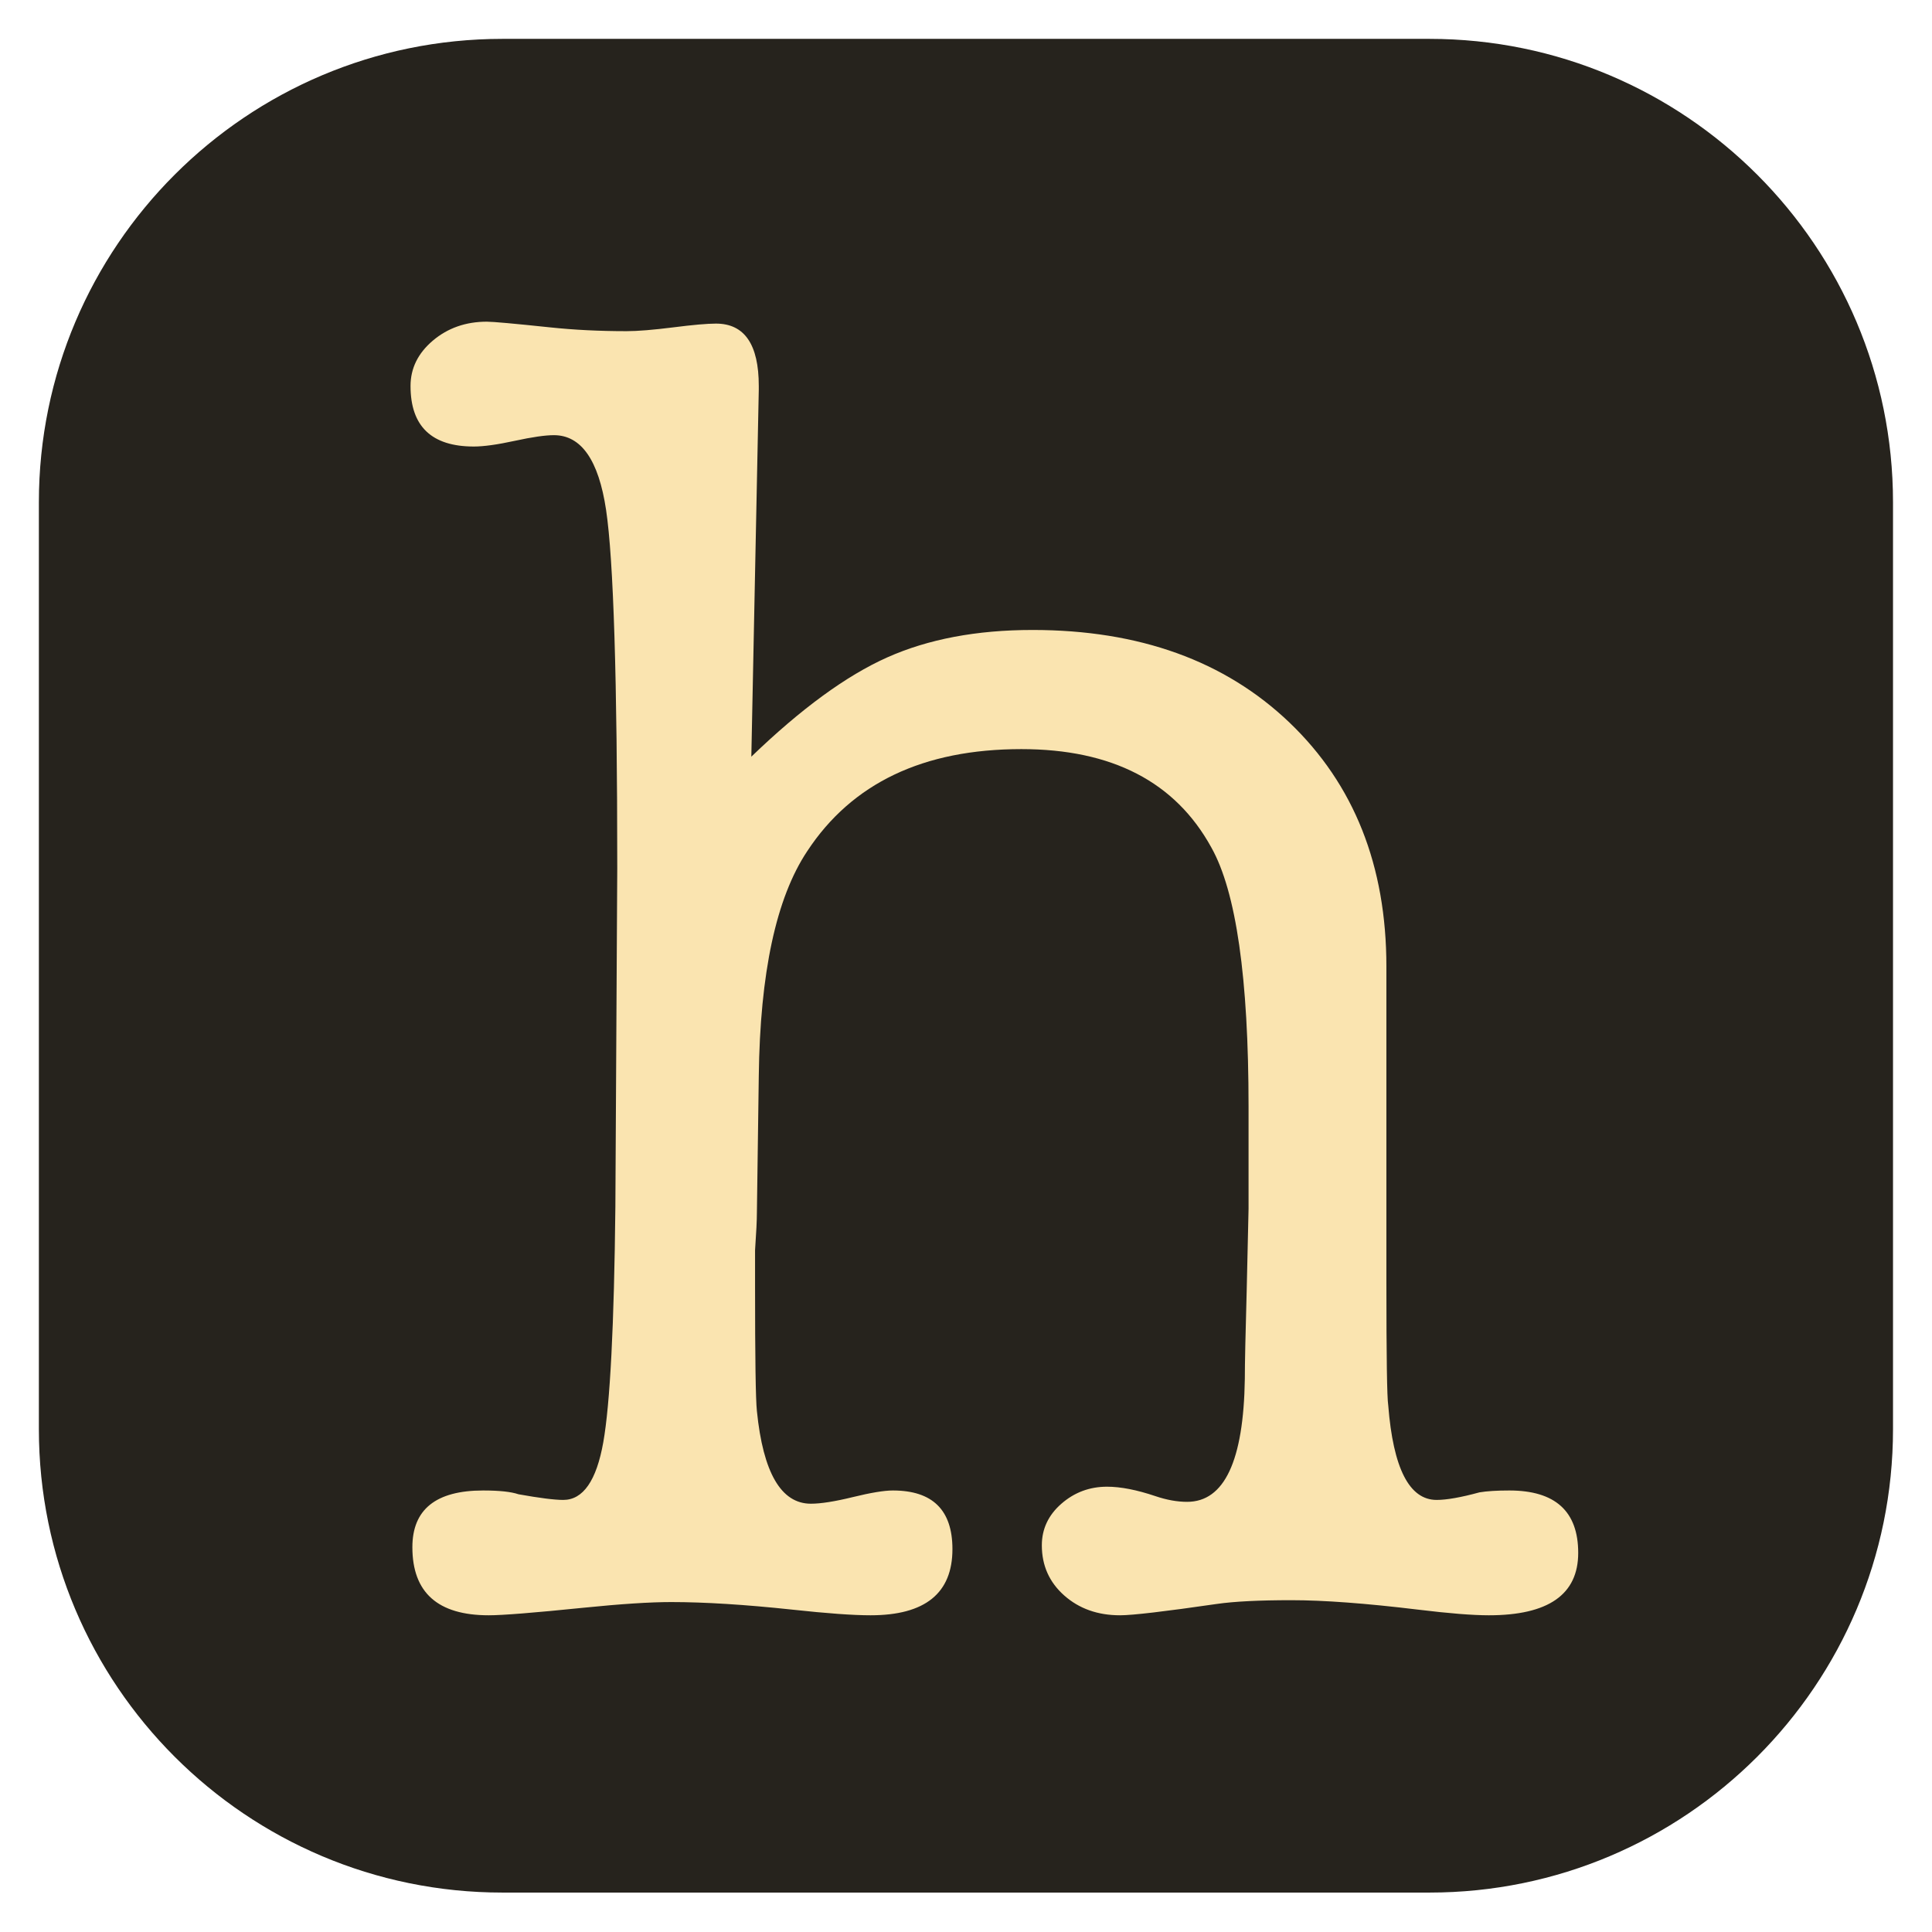 <?xml version="1.0" encoding="UTF-8" standalone="no"?>
<!DOCTYPE svg PUBLIC "-//W3C//DTD SVG 1.1//EN" "http://www.w3.org/Graphics/SVG/1.1/DTD/svg11.dtd">
<svg width="100%" height="100%" viewBox="0 0 128 128" version="1.1" xmlns="http://www.w3.org/2000/svg" xmlns:xlink="http://www.w3.org/1999/xlink" xml:space="preserve" xmlns:serif="http://www.serif.com/" style="fill-rule:evenodd;clip-rule:evenodd;stroke-linejoin:round;stroke-miterlimit:2;">
    <g transform="matrix(1,0,0,1,-143.191,0)">
        <g id="off" transform="matrix(0.996,0,0,1.003,142.609,-0.501)">
            <rect x="0.584" y="0.5" width="128.508" height="127.586" style="fill:none;"/>
            <g transform="matrix(0.971,0,0,0.964,2.979,2.689)">
                <path d="M127.215,32.146L127.215,95.656C127.215,113.182 112.987,127.41 95.461,127.41L31.951,127.41C14.425,127.41 0.197,113.182 0.197,95.656C0.197,95.656 0.197,32.146 0.197,32.146C0.197,14.62 14.425,0.392 31.951,0.392L95.461,0.392C112.987,0.392 127.215,14.621 127.215,32.146Z" style="fill:rgb(38,35,29);"/>
            </g>
            <g transform="matrix(2.724,0,0,2.747,-114.747,-104.232)">
                <path d="M60.868,47.498L60.686,56.321C61.899,55.169 63.005,54.373 64.006,53.933C65.006,53.494 66.189,53.274 67.553,53.274C70.16,53.274 72.252,54.017 73.829,55.502C75.405,56.988 76.194,58.943 76.194,61.369L76.194,68.963C76.194,70.752 76.209,71.738 76.239,71.919C76.36,73.435 76.754,74.193 77.421,74.193C77.664,74.193 78.013,74.133 78.467,74.011C78.649,73.981 78.892,73.966 79.195,73.966C80.317,73.966 80.878,74.466 80.878,75.467C80.878,76.467 80.15,76.967 78.695,76.967C78.301,76.967 77.725,76.922 76.967,76.831C75.693,76.679 74.663,76.604 73.874,76.604C73.086,76.604 72.48,76.634 72.055,76.694C70.782,76.876 69.994,76.967 69.69,76.967C69.145,76.967 68.69,76.808 68.326,76.49C67.962,76.172 67.78,75.77 67.78,75.285C67.78,74.891 67.94,74.557 68.258,74.284C68.576,74.011 68.948,73.875 69.372,73.875C69.706,73.875 70.1,73.951 70.554,74.102C70.827,74.193 71.085,74.239 71.328,74.239C72.237,74.239 72.707,73.253 72.737,71.283C72.737,70.919 72.753,70.206 72.783,69.145L72.828,67.19L72.828,64.734C72.828,61.642 72.525,59.565 71.919,58.504C71.04,56.927 69.493,56.139 67.28,56.139C64.885,56.139 63.142,56.958 62.05,58.595C61.292,59.716 60.898,61.52 60.868,64.006L60.822,67.281C60.822,67.463 60.807,67.766 60.777,68.19L60.777,69.054C60.777,70.783 60.792,71.783 60.822,72.056C60.974,73.541 61.414,74.284 62.141,74.284C62.384,74.284 62.725,74.231 63.164,74.125C63.604,74.019 63.93,73.966 64.142,73.966C65.112,73.966 65.597,74.436 65.597,75.376C65.597,76.437 64.93,76.967 63.597,76.967C63.172,76.967 62.535,76.922 61.686,76.831C60.534,76.71 59.549,76.649 58.73,76.649C58.215,76.649 57.503,76.694 56.593,76.785C55.38,76.907 54.607,76.967 54.274,76.967C53.031,76.967 52.409,76.422 52.409,75.33C52.409,74.421 52.985,73.966 54.137,73.966C54.531,73.966 54.819,73.996 55.001,74.057C55.517,74.148 55.881,74.193 56.093,74.193C56.578,74.193 56.904,73.731 57.071,72.806C57.237,71.882 57.336,69.994 57.366,67.144L57.412,59.004C57.412,54.456 57.321,51.584 57.139,50.386C56.957,49.189 56.532,48.59 55.865,48.59C55.653,48.59 55.335,48.635 54.91,48.726C54.486,48.817 54.152,48.863 53.91,48.863C52.879,48.863 52.364,48.378 52.364,47.407C52.364,46.983 52.546,46.619 52.909,46.316C53.273,46.013 53.713,45.861 54.228,45.861C54.38,45.861 54.895,45.907 55.774,45.998C56.351,46.058 56.972,46.089 57.639,46.089C57.912,46.089 58.291,46.058 58.776,45.998C59.261,45.937 59.61,45.907 59.822,45.907C60.519,45.907 60.868,46.407 60.868,47.407L60.868,47.498Z" style="fill:rgb(250,228,176);fill-rule:nonzero;"/>
            </g>
        </g>
    </g>
</svg>

